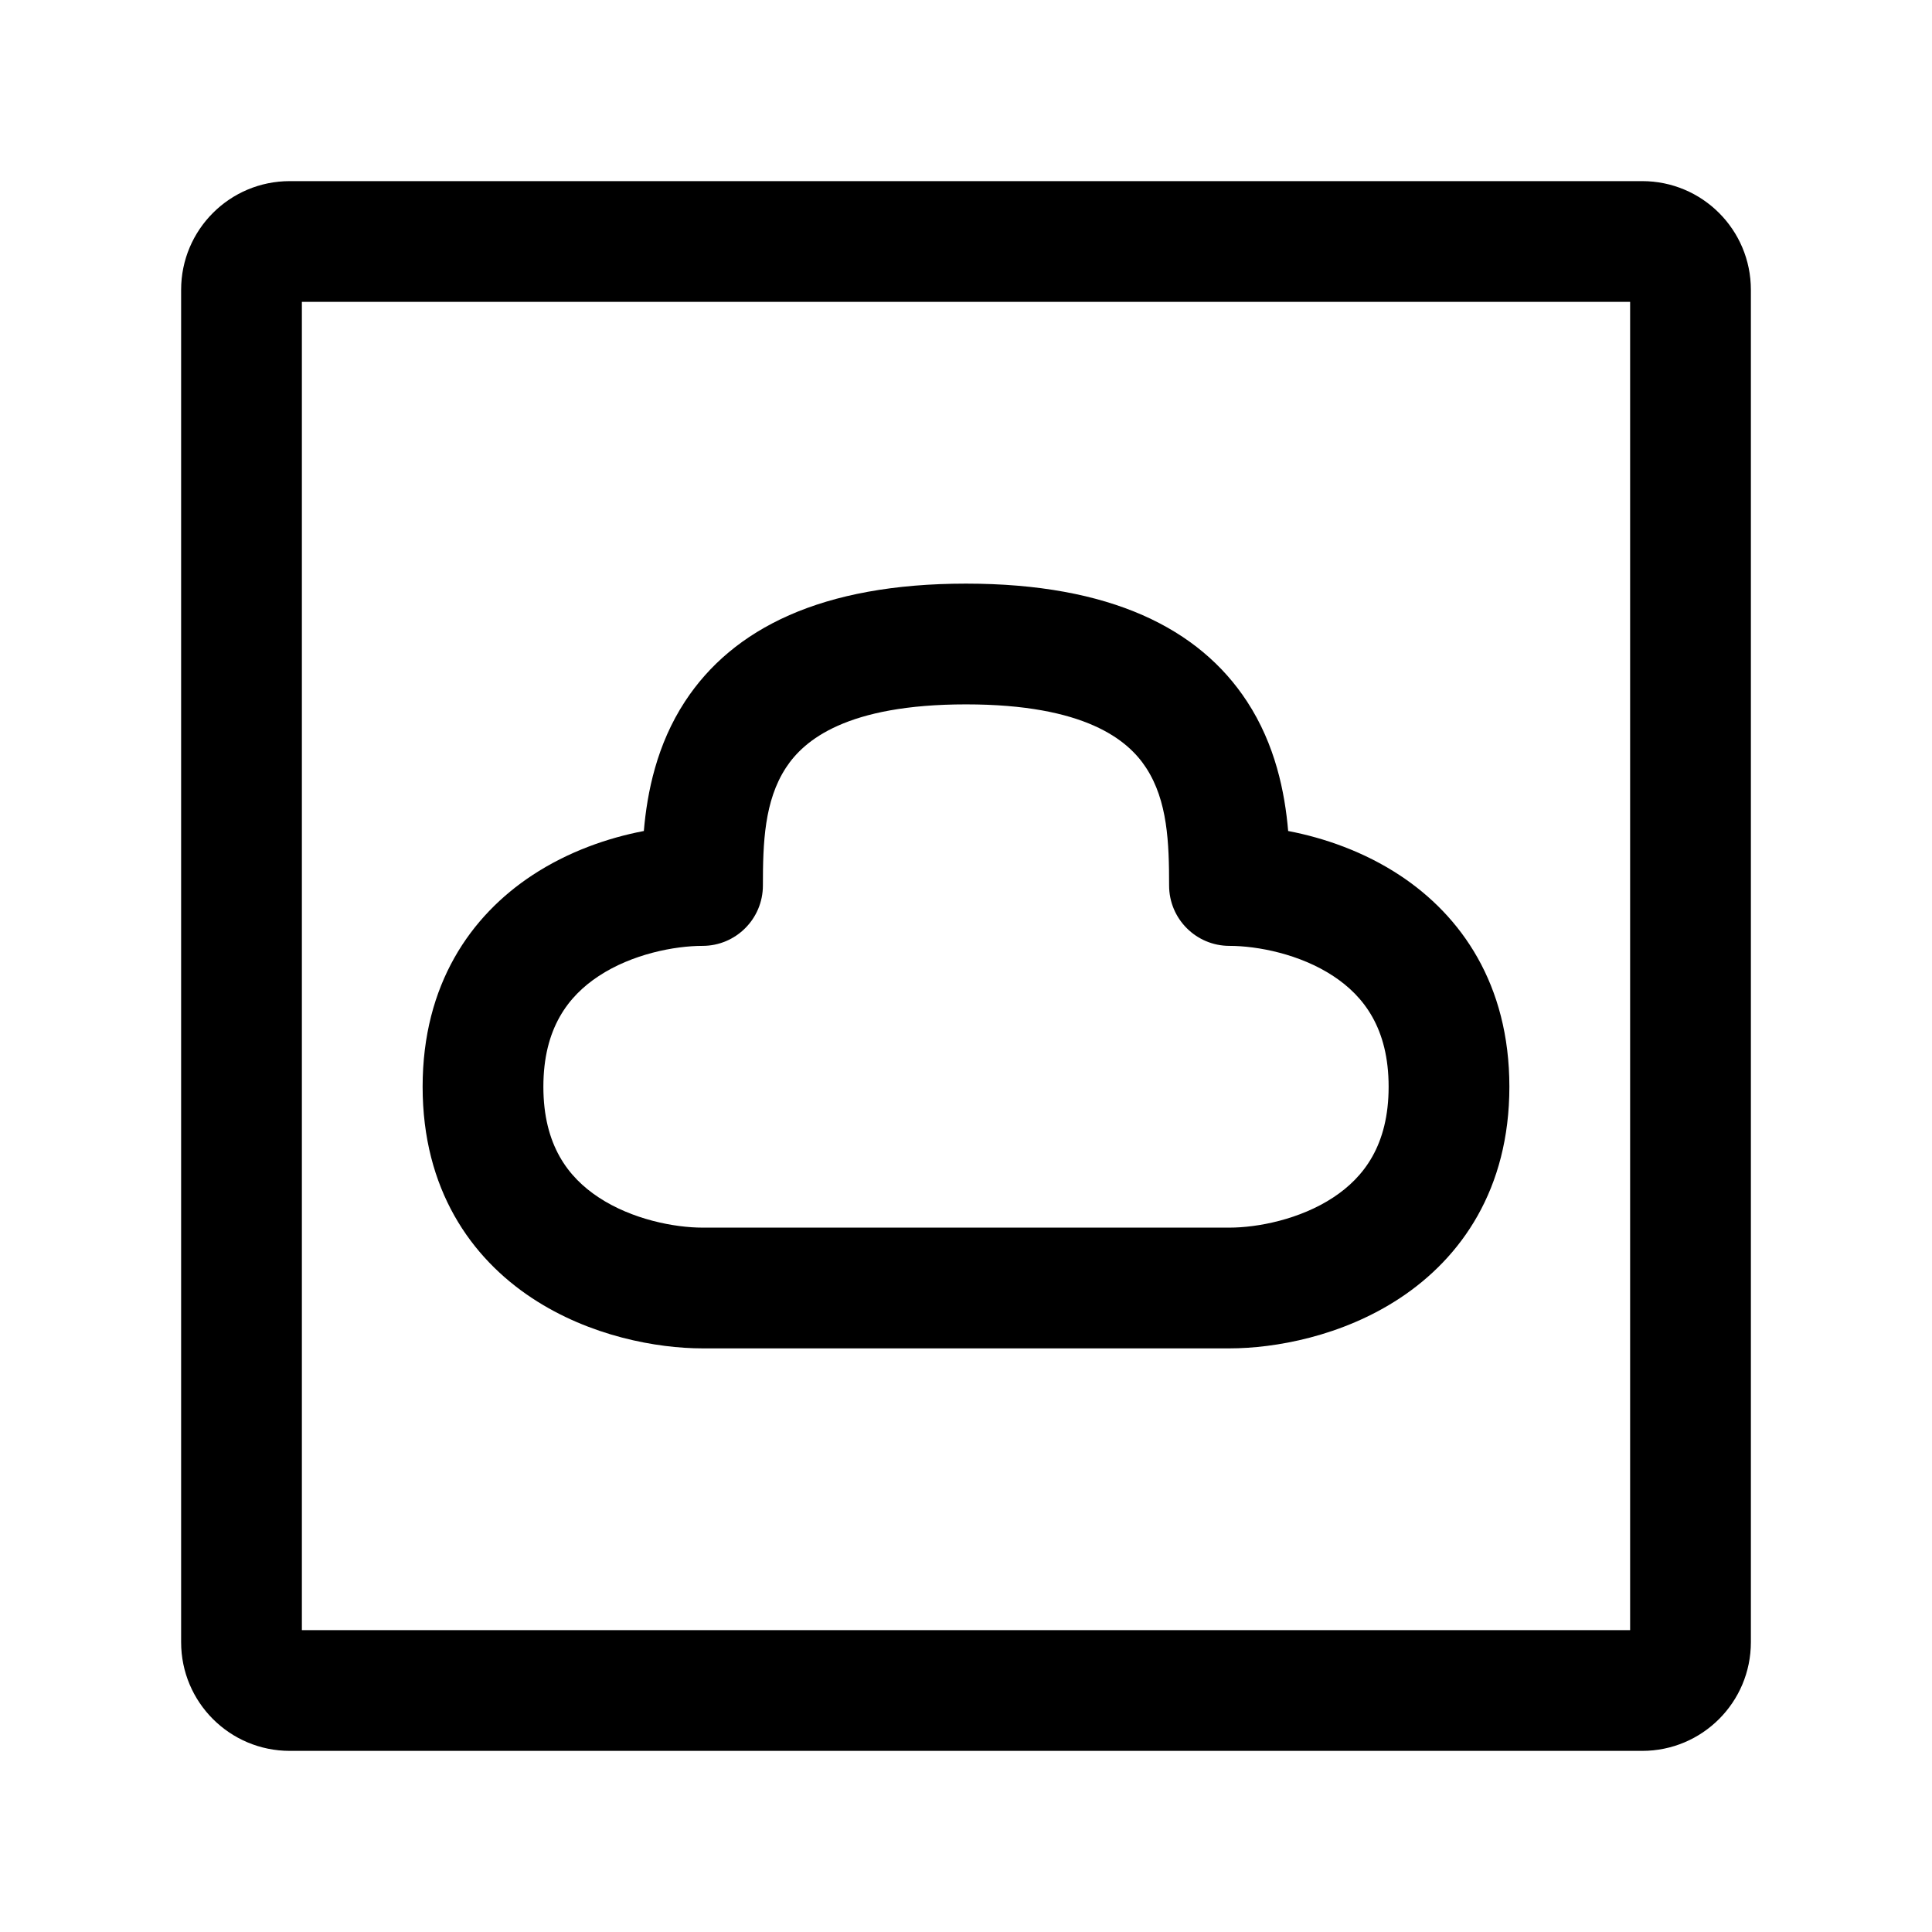 <svg width="24" height="24" viewBox="0 0 24 24" fill="none" xmlns="http://www.w3.org/2000/svg">
<g id="cloud-square">
<g clip-path="url(#clip0_232_2696)">
<g id="Weight=Dynamic">
<path id="Vector (Stroke)" fill-rule="evenodd" clip-rule="evenodd" d="M3.75 3.75V20.25H20.25V3.75H3.75ZM2.25 3.6C2.25 2.854 2.854 2.25 3.6 2.25H20.4C21.146 2.25 21.75 2.854 21.75 3.6V20.4C21.75 21.146 21.146 21.75 20.4 21.75H3.6C2.854 21.75 2.25 21.146 2.25 20.4V3.6ZM9.764 9.536C9.494 9.948 9.477 10.473 9.477 11C9.477 11.414 9.141 11.75 8.727 11.75C8.38 11.75 7.852 11.851 7.436 12.126C7.06 12.374 6.75 12.773 6.75 13.5C6.75 14.227 7.06 14.626 7.436 14.874C7.852 15.149 8.38 15.25 8.727 15.25H15.273C15.62 15.25 16.148 15.149 16.564 14.874C16.94 14.626 17.25 14.227 17.25 13.5C17.25 12.773 16.94 12.374 16.564 12.126C16.148 11.851 15.62 11.75 15.273 11.75C14.858 11.75 14.523 11.414 14.523 11C14.523 10.473 14.506 9.948 14.236 9.536C14.012 9.193 13.481 8.75 12 8.75C10.519 8.75 9.988 9.193 9.764 9.536ZM8.509 8.714C9.103 7.807 10.208 7.25 12 7.25C13.792 7.25 14.898 7.807 15.491 8.714C15.842 9.25 15.961 9.842 16.002 10.323C16.447 10.408 16.941 10.578 17.39 10.874C18.151 11.376 18.75 12.227 18.75 13.5C18.75 14.773 18.151 15.624 17.39 16.126C16.671 16.601 15.835 16.75 15.273 16.75H8.727C8.165 16.75 7.33 16.601 6.61 16.126C5.849 15.624 5.25 14.773 5.25 13.5C5.25 12.227 5.849 11.376 6.61 10.874C7.059 10.578 7.553 10.408 7.998 10.323C8.039 9.842 8.158 9.25 8.509 8.714Z" fill="black"/>
</g>
</g>
</g>
<defs>
<clipPath id="clip0_232_2696">
<rect width="24" height="24" rx="5" fill="white"/>
</clipPath>
</defs>
</svg>
